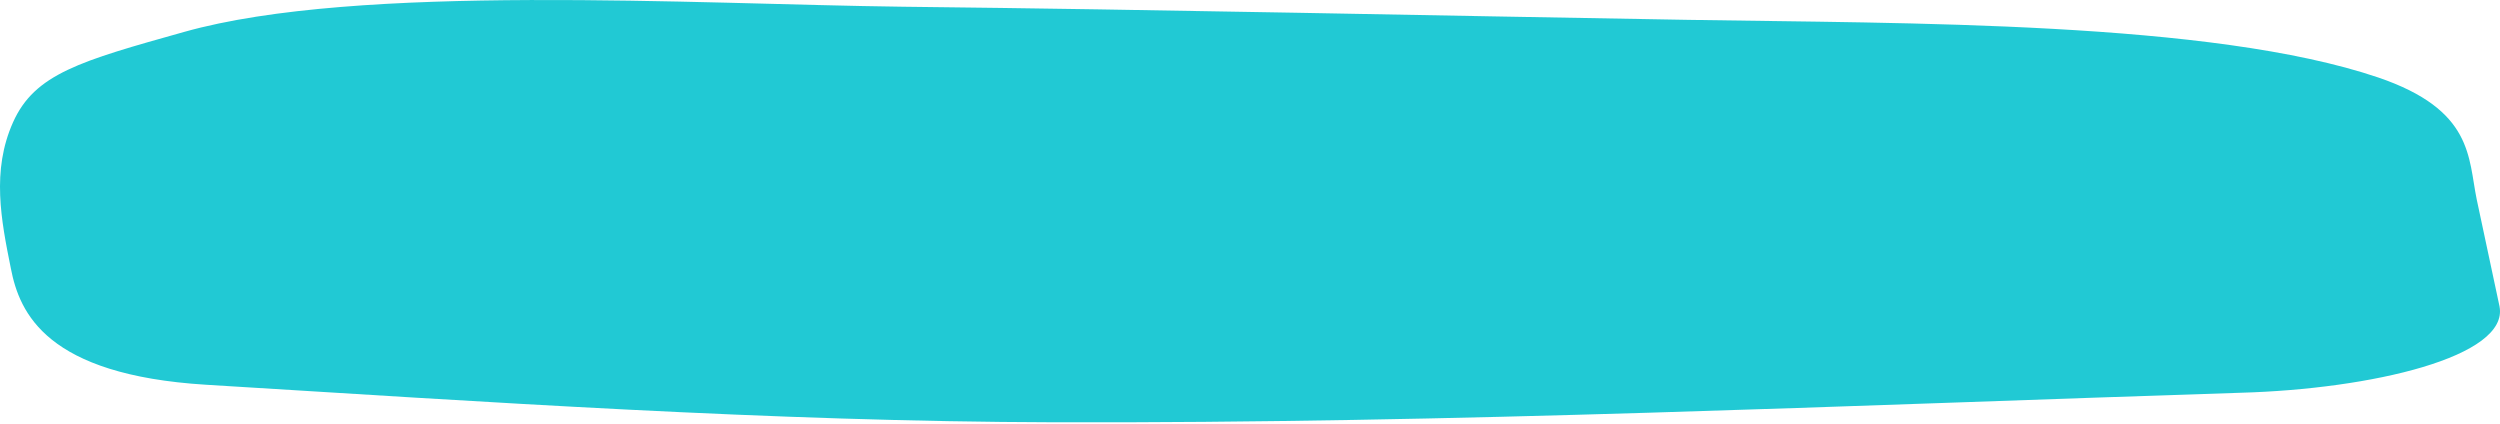 <svg width="884" height="150" viewBox="0 0 884 150" fill="none" xmlns="http://www.w3.org/2000/svg">
<path d="M883.827 108.332C881.144 95.7 878.461 83.197 875.778 70.565C872.712 55.742 874.628 38.857 840.9 27.385C781.877 7.406 674.179 8.308 596.759 7.019C504.391 5.473 412.024 3.41 319.273 2.379C245.685 1.477 126.489 -5.999 65.166 11.273C28.372 21.585 12.275 26.096 4.61 43.239C-3.056 60.382 0.394 77.783 3.843 94.927C6.909 110.781 16.491 132.564 72.832 136.045C171.715 142.103 272.514 149.063 372.93 149.321C513.973 149.708 652.333 143.392 792.226 138.88C838.601 137.591 887.276 126.12 883.827 108.332Z" fill="#21C9D4"/>
</svg>
